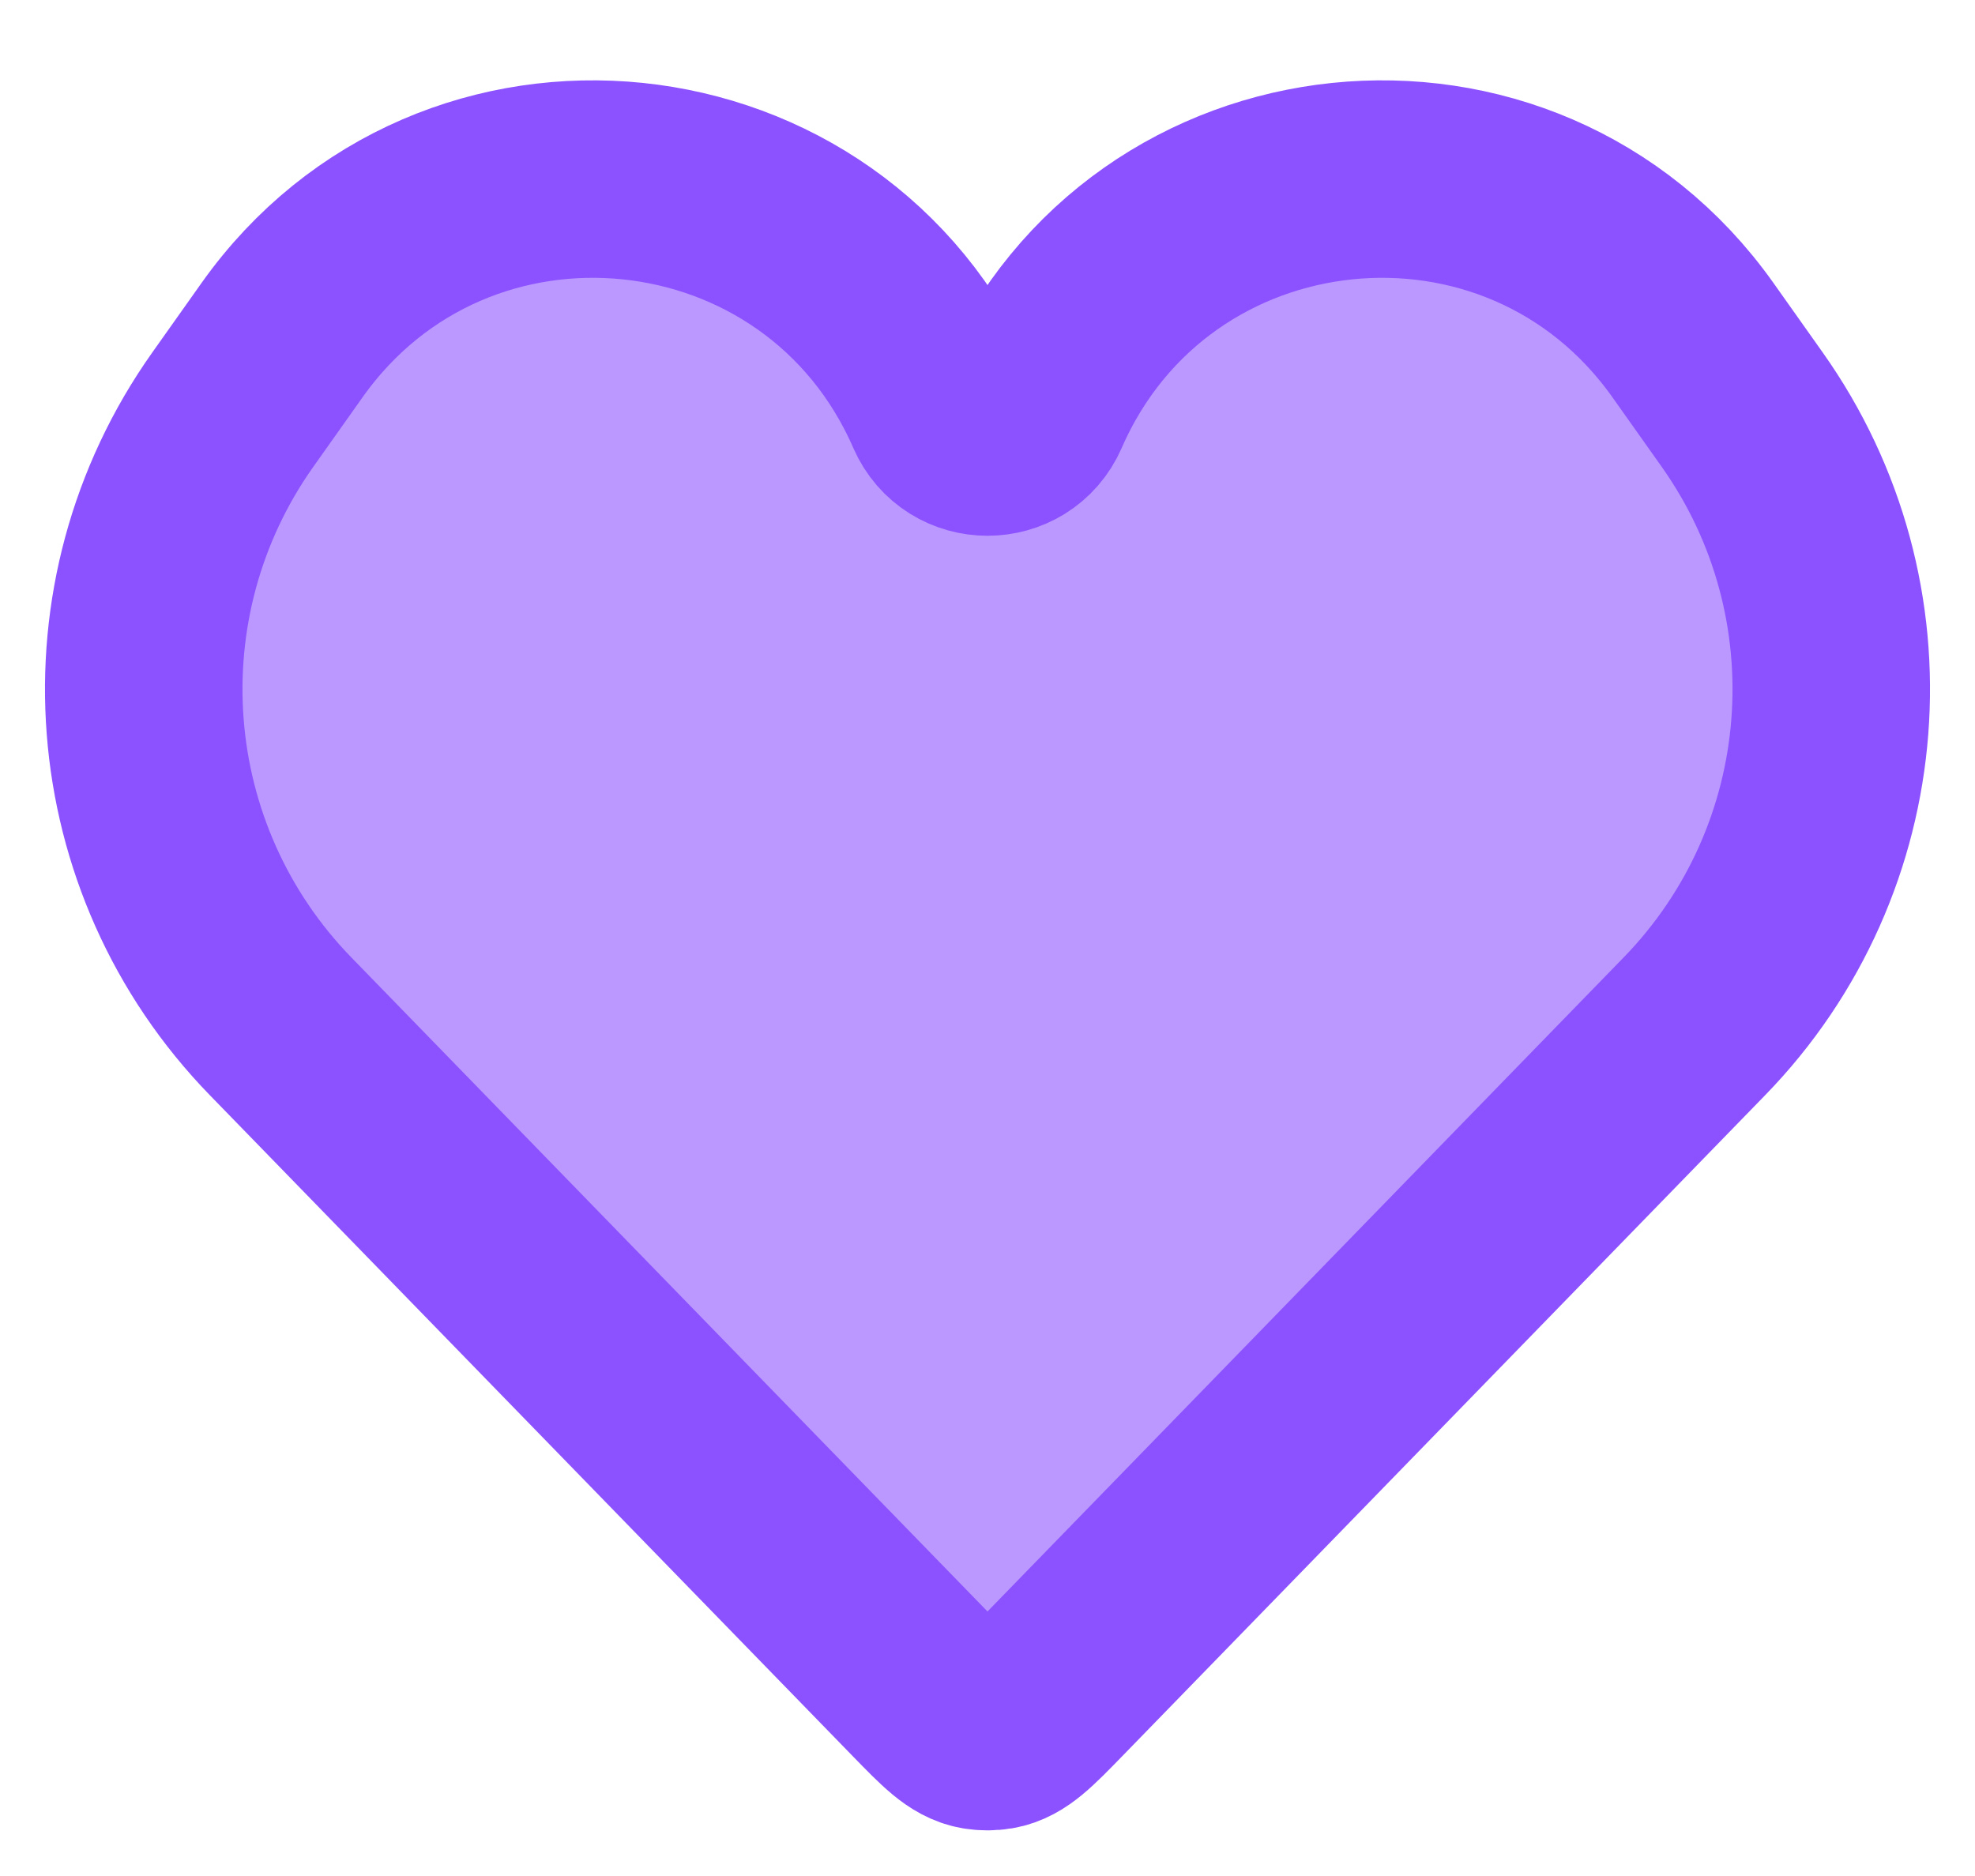 <svg width="20" height="19" viewBox="0 0 20 19" fill="none" xmlns="http://www.w3.org/2000/svg">
<path d="M2.843 10.396L9.358 17.095C9.623 17.367 9.756 17.504 9.917 17.531C9.972 17.54 10.028 17.54 10.083 17.531C10.244 17.504 10.377 17.367 10.642 17.095L17.157 10.396C18.805 8.703 19.008 6.075 17.642 4.148L17.144 3.445C15.403 0.989 11.647 1.376 10.443 4.136C10.274 4.523 9.726 4.523 9.557 4.136C8.353 1.376 4.597 0.989 2.856 3.445L2.358 4.148C0.992 6.075 1.195 8.703 2.843 10.396Z" fill="#BB98FF" stroke="#8C52FF" stroke-width="2"/>
</svg>
